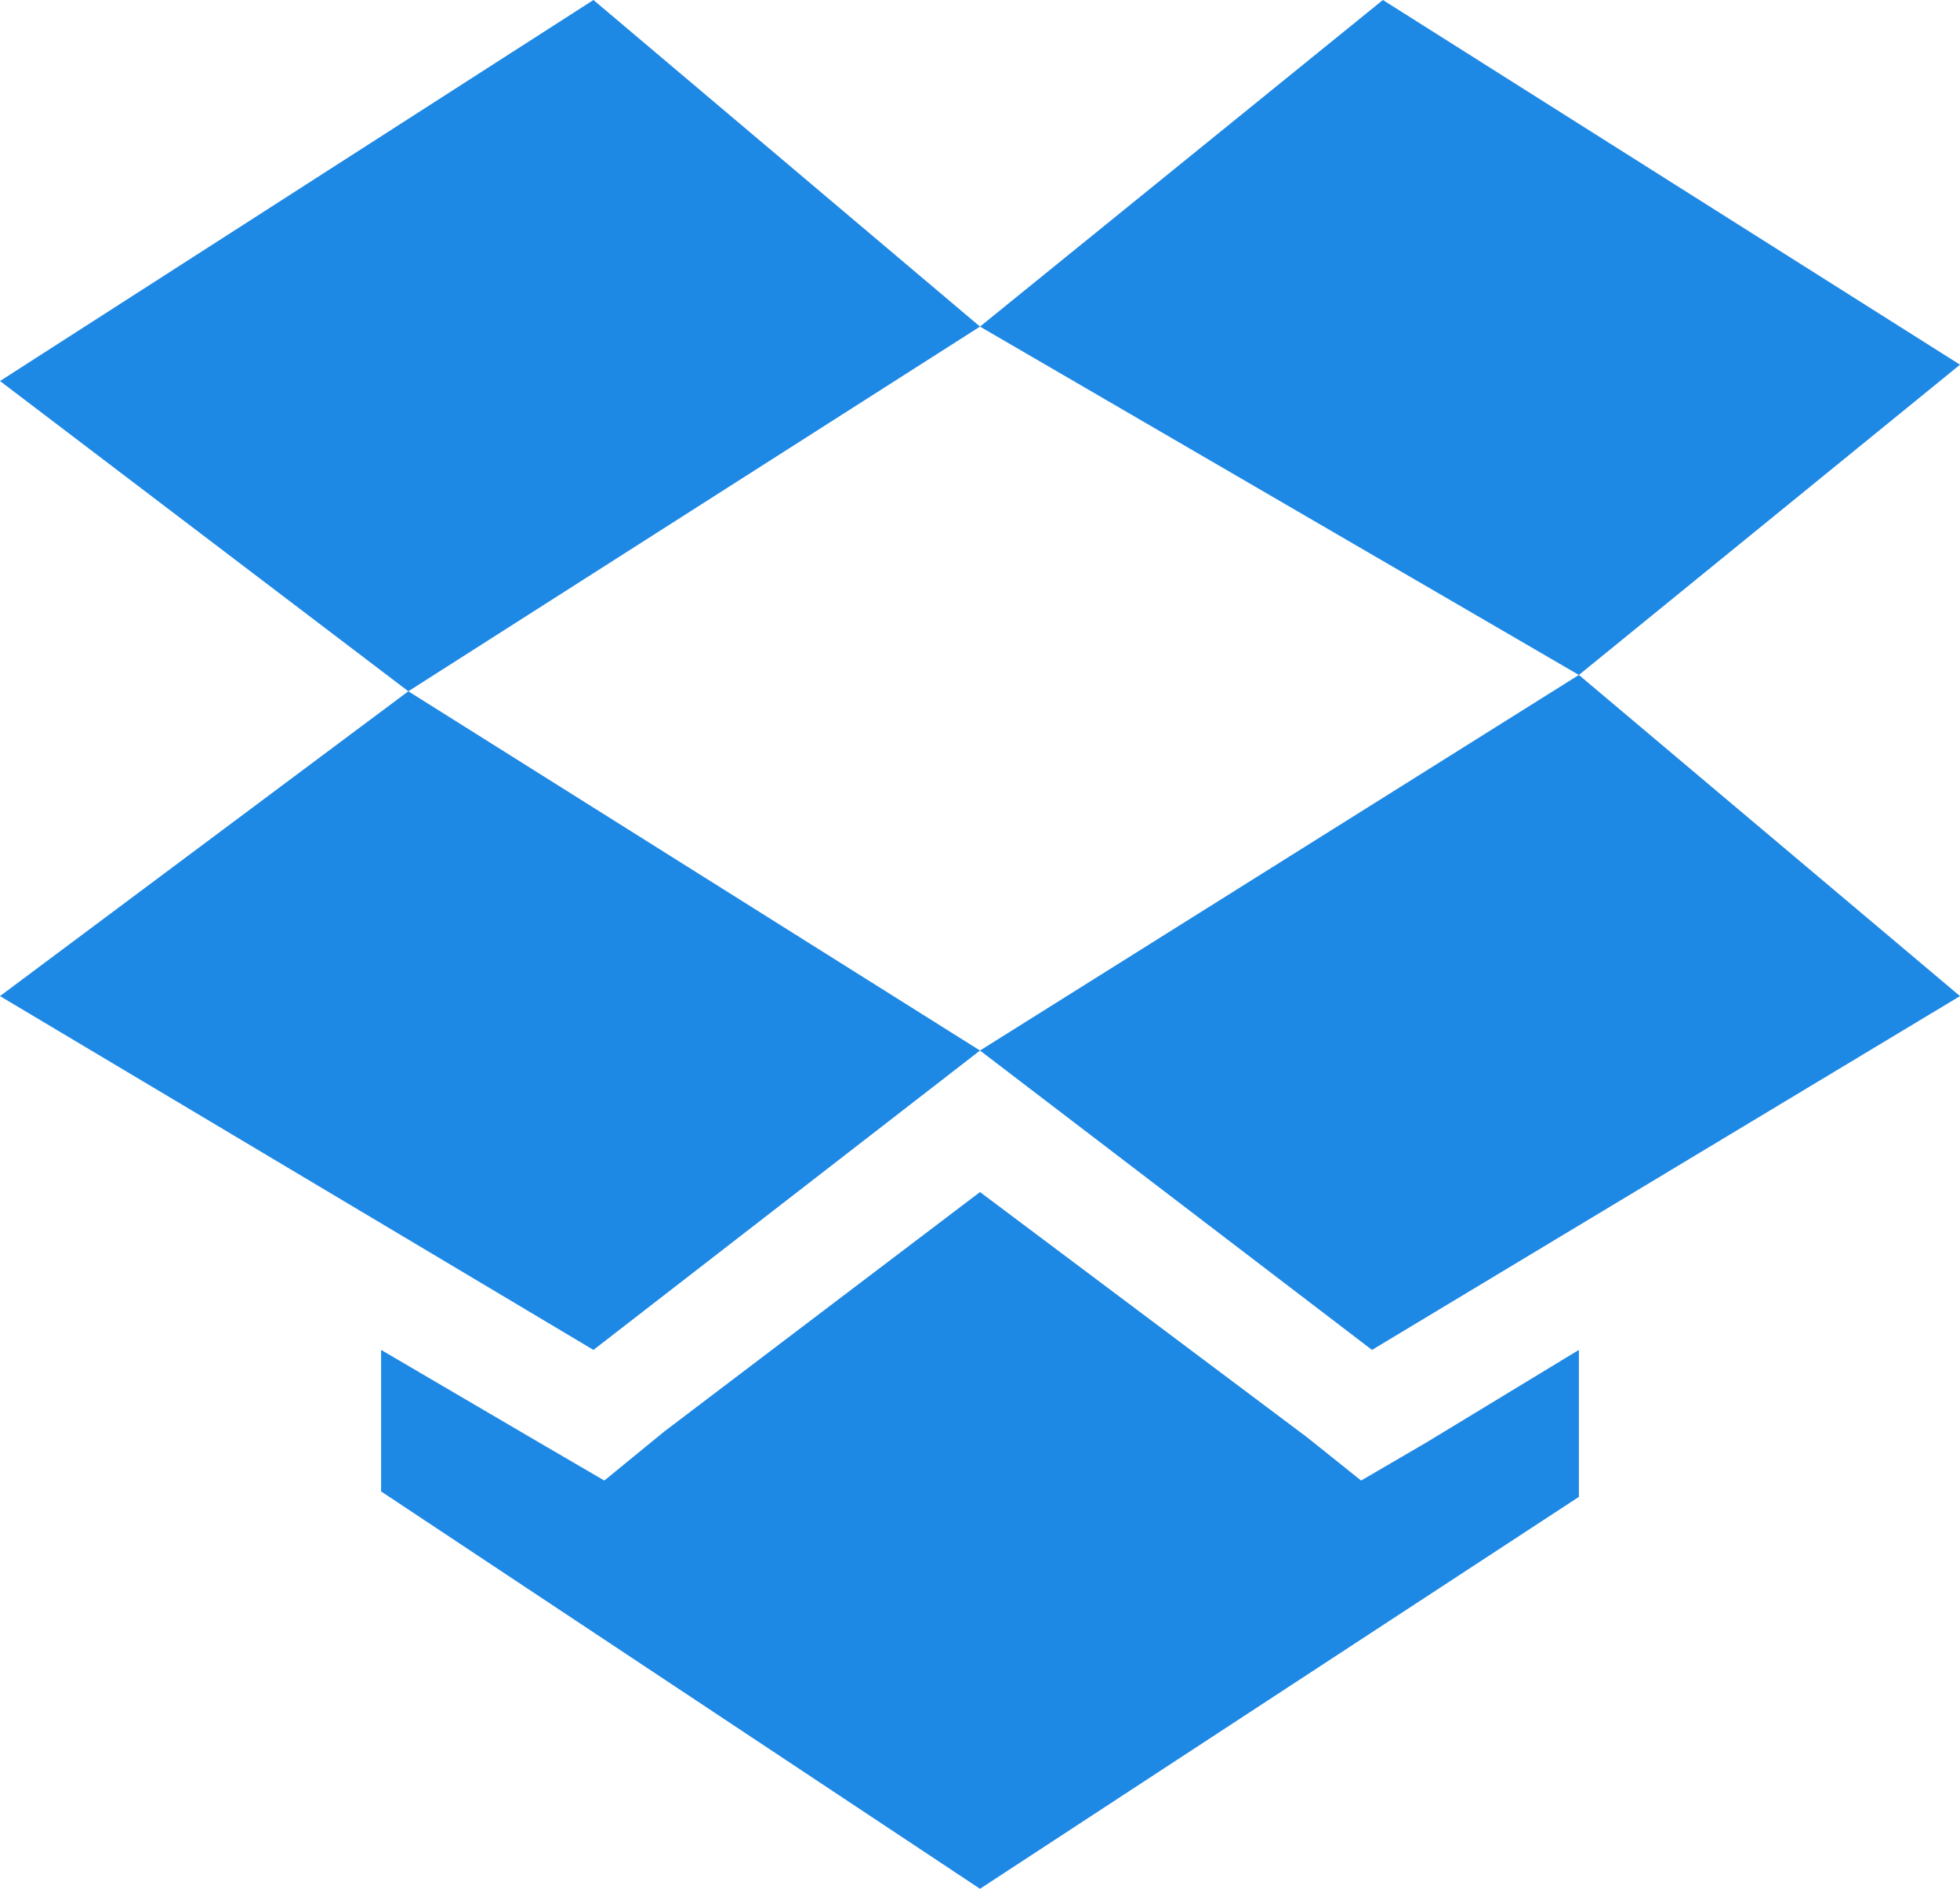 <svg xmlns="http://www.w3.org/2000/svg" xmlns:xlink="http://www.w3.org/1999/xlink" id="Ð_xA1_Ð_xBB_Ð_xBE_Ð_xB9__x5F_1" x="0" y="0" enable-background="new 6 7.3 36 34.7" version="1.1" viewBox="6 7.3 36 34.7" xml:space="preserve"><defs xmlns="http://www.w3.org/1999/xhtml"><style type="text/css">[hidden]{display:none}svg:not(:root){overflow:hidden}*,::after,::before{box-sizing:border-box}[data-ng-cloak],[ng-cloak],[ng:cloak],[x-ng-cloak]{display:none!important}</style></defs><g><polygon fill="#1E88E5" points="42 14 31.4 7.3 24 13.3 35 19.7"/><polygon fill="#1E88E5" points="6 25.6 16.9 32.1 24 26.6 13.5 20"/><polygon fill="#1E88E5" points="16.9 7.3 6 14.3 13.5 20 24 13.3"/><polygon fill="#1E88E5" points="24 26.6 31.2 32.1 42 25.6 35 19.7"/><polygon fill="#1E88E5" points="32.2 33.8 31 34.5 30 33.7 24 29.2 18.2 33.6 17.1 34.5 15.9 33.8 13 32.1 13 34.7 24 42 35 34.8 35 32.1"/></g></svg>